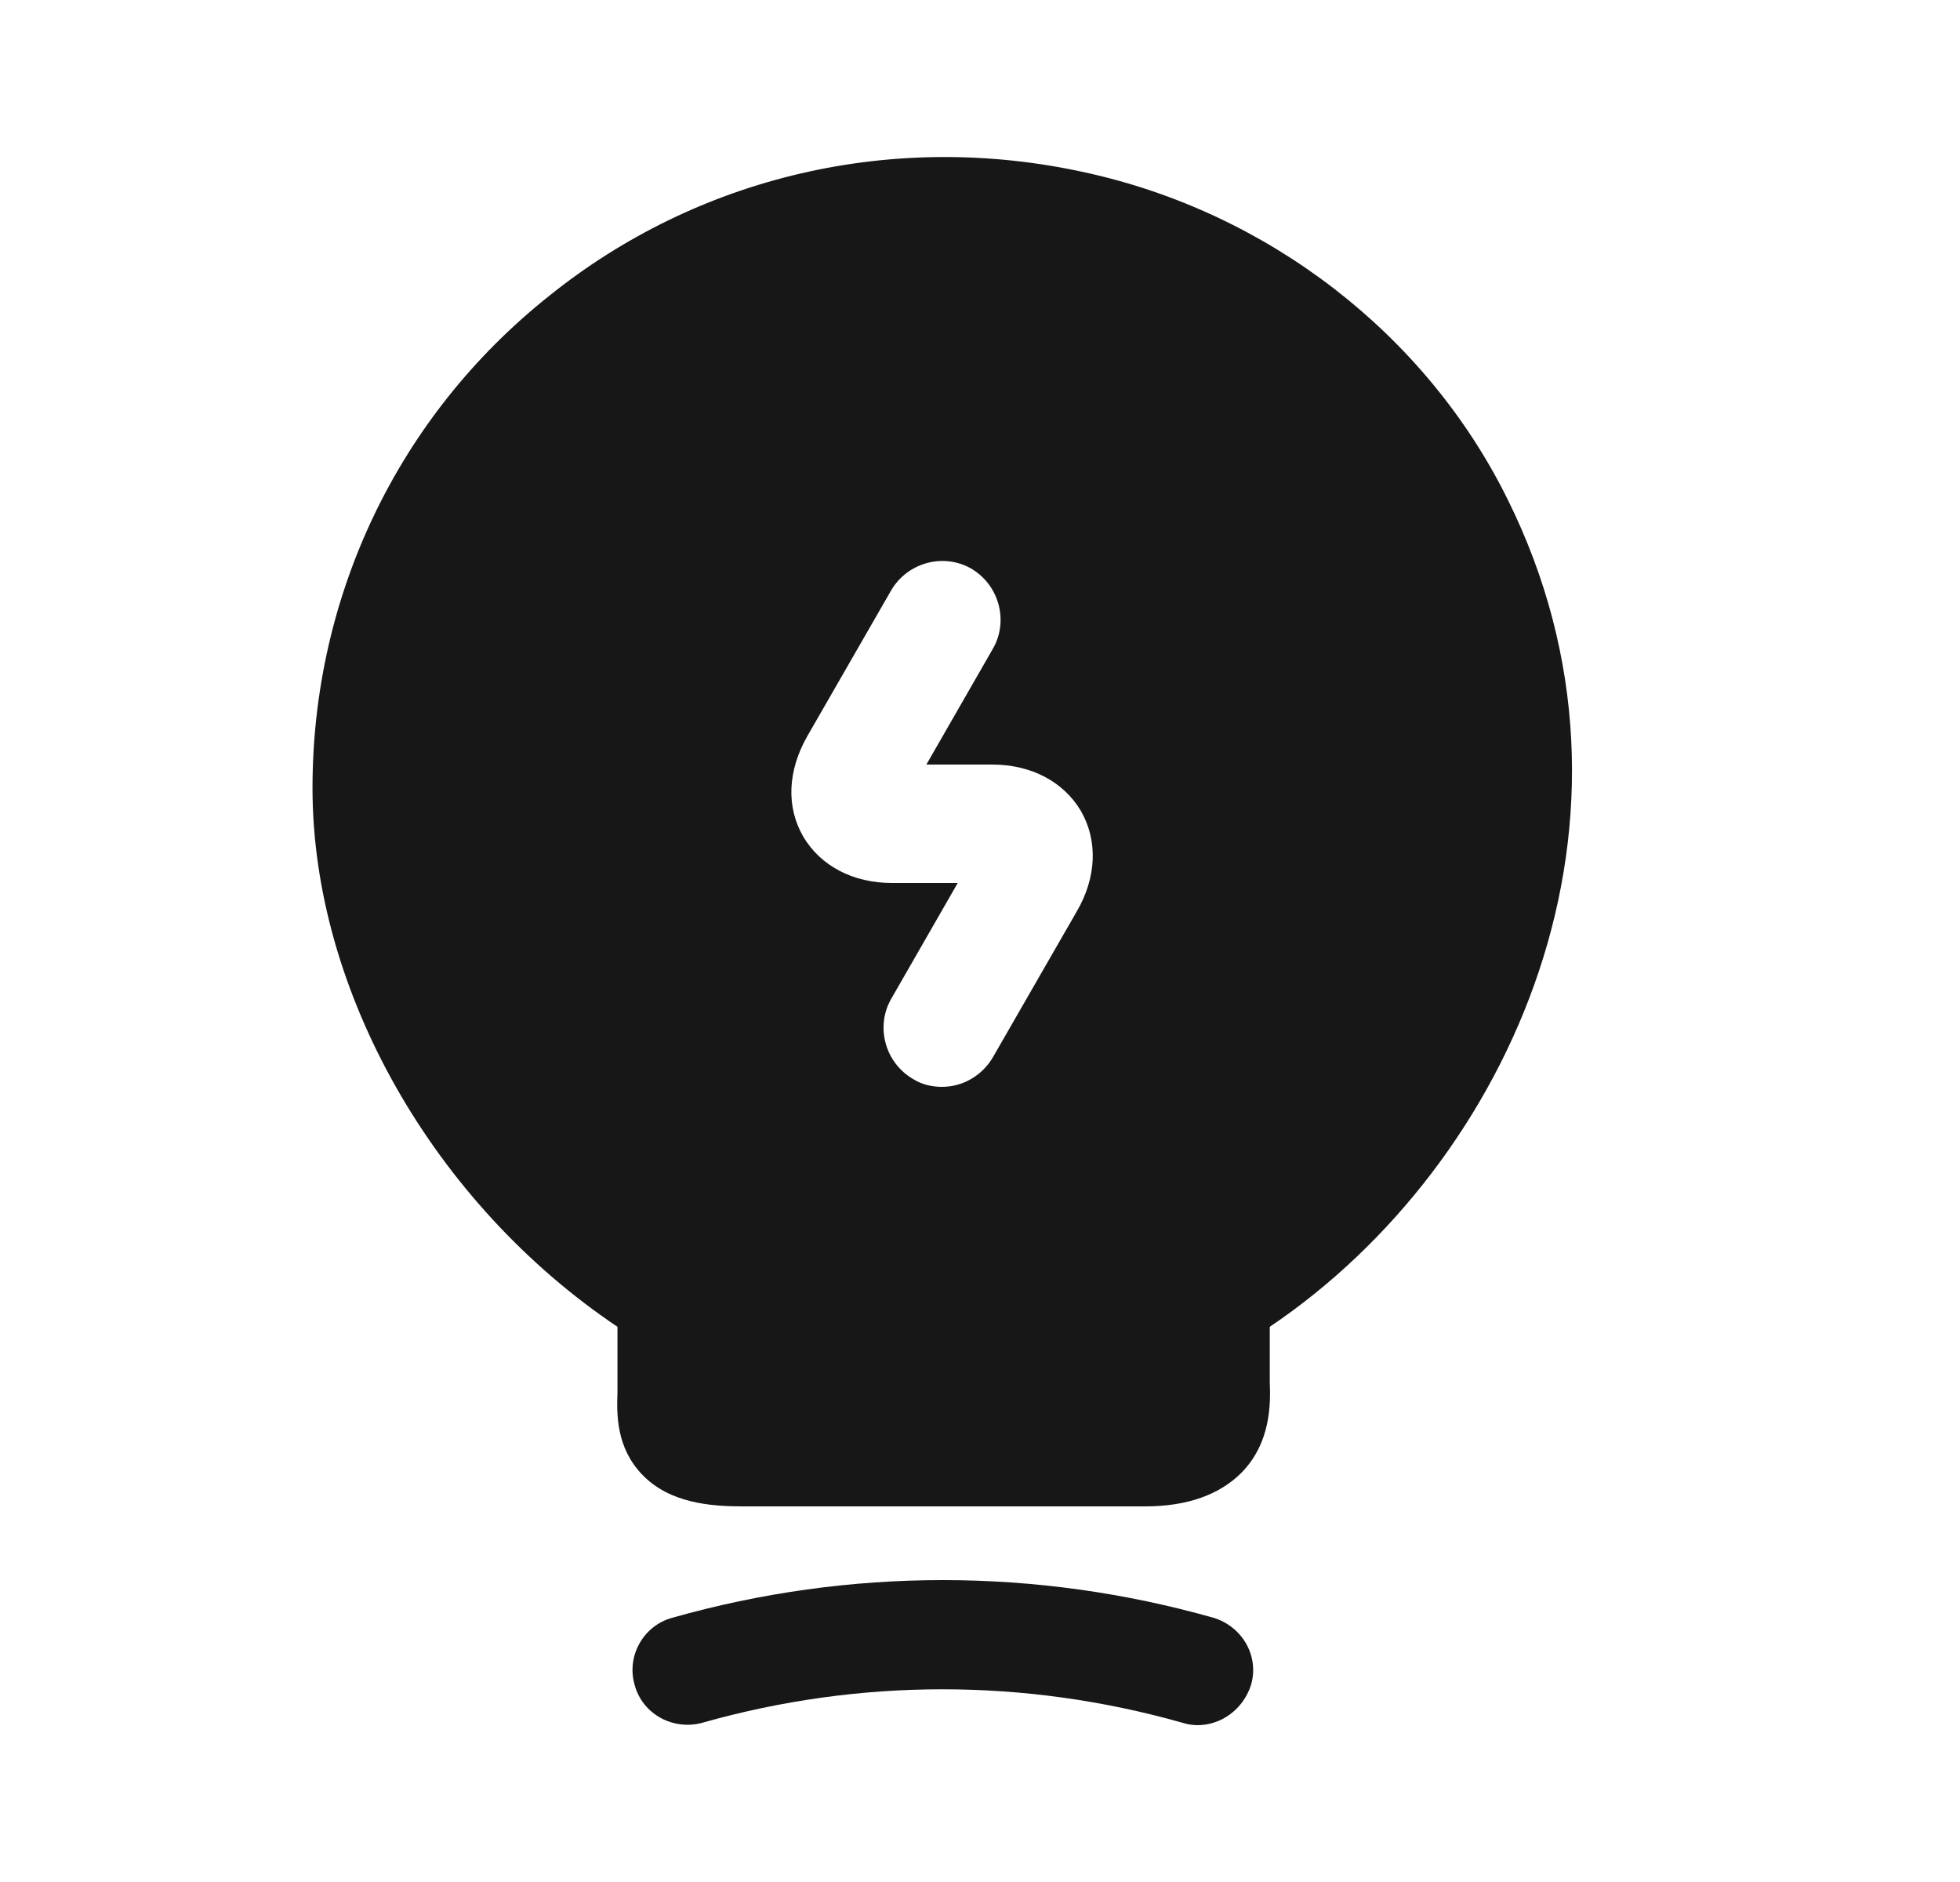 <svg width="25" height="24" viewBox="0 0 25 24" fill="none" xmlns="http://www.w3.org/2000/svg">
<path d="M15.275 22C15.216 22 15.146 21.99 15.085 21.97C13.075 21.4 10.966 21.4 8.956 21.97C8.586 22.07 8.196 21.86 8.096 21.49C7.986 21.12 8.206 20.73 8.576 20.63C10.835 19.99 13.216 19.99 15.476 20.63C15.845 20.74 16.066 21.12 15.956 21.49C15.855 21.8 15.575 22 15.275 22Z" fill="#171717"/>
<path d="M19.226 6.36C18.186 4.26 16.176 2.71 13.846 2.2C11.406 1.66 8.906 2.24 6.996 3.78C5.076 5.31 3.986 7.6 3.986 10.05C3.986 12.64 5.536 15.35 7.876 16.92V17.75C7.866 18.03 7.856 18.46 8.196 18.81C8.546 19.17 9.066 19.21 9.476 19.21H14.606C15.146 19.21 15.556 19.06 15.836 18.78C16.216 18.39 16.206 17.89 16.196 17.62V16.92C19.296 14.83 21.246 10.42 19.226 6.36ZM13.736 11.62L12.666 13.48C12.526 13.72 12.276 13.86 12.016 13.86C11.886 13.86 11.756 13.83 11.646 13.76C11.286 13.55 11.166 13.09 11.366 12.74L12.216 11.26H11.376C10.876 11.26 10.466 11.04 10.246 10.67C10.026 10.29 10.046 9.83 10.296 9.39L11.366 7.53C11.576 7.17 12.036 7.05 12.386 7.25C12.746 7.46 12.866 7.92 12.666 8.27L11.816 9.75H12.656C13.156 9.75 13.566 9.97 13.786 10.34C14.006 10.72 13.986 11.19 13.736 11.62Z" fill="#171717"/>
</svg>
